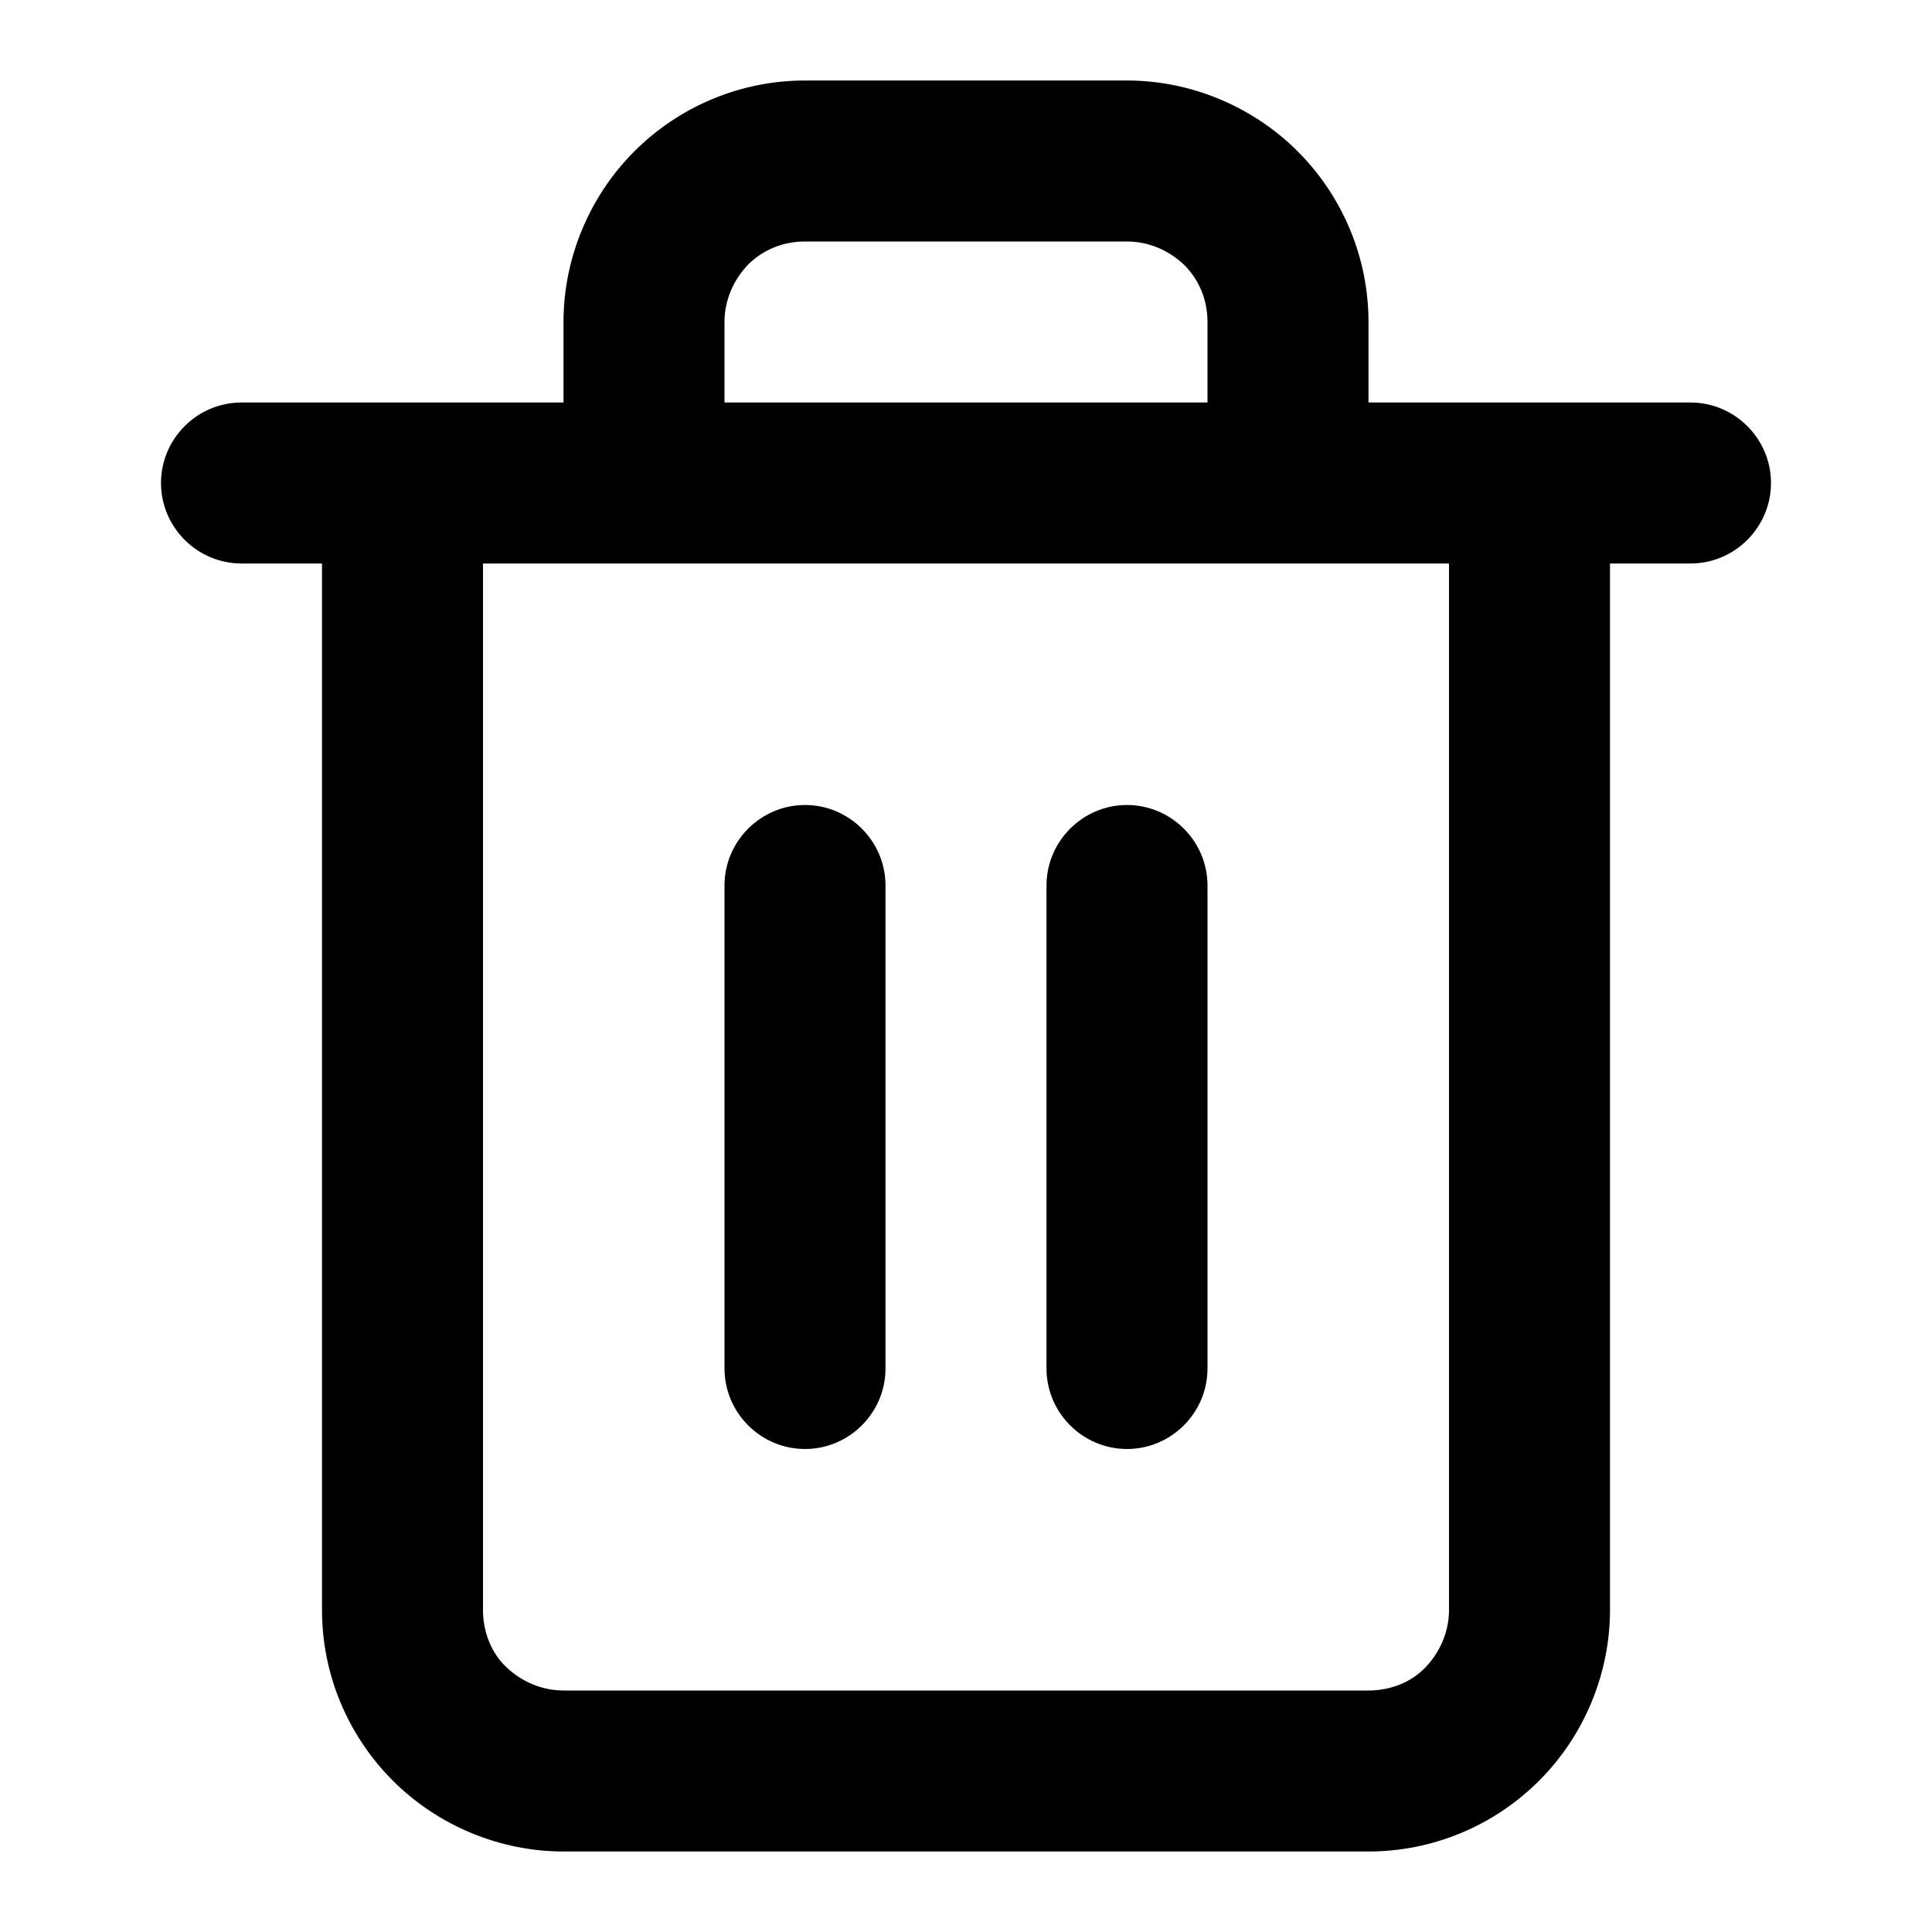 <svg width="24" height="24" viewBox="0 0 24 24" fill="none" xmlns="http://www.w3.org/2000/svg">
    <path fill-rule="evenodd" clip-rule="evenodd"
        d="M21 5H17V4C17 3.2 16.68 2.44 16.12 1.88C15.56 1.32 14.79 1 14 1H10C9.2 1 8.44 1.32 7.88 1.88C7.32 2.44 7 3.21 7 4V5H3C2.45 5 2 5.45 2 6C2 6.55 2.45 7 3 7H4V20C4 20.8 4.32 21.56 4.88 22.12C5.44 22.68 6.21 23 7 23H17C17.8 23 18.56 22.68 19.12 22.12C19.68 21.56 20 20.79 20 20V7H21C21.55 7 22 6.55 22 6C22 5.45 21.55 5 21 5ZM9 4C9 3.73 9.11 3.48 9.29 3.29C9.48 3.1 9.73 3 10 3H14C14.27 3 14.52 3.11 14.71 3.29C14.9 3.48 15 3.73 15 4V5H9V4ZM18 20C18 20.27 17.89 20.52 17.71 20.71C17.53 20.9 17.27 21 17 21H7C6.73 21 6.48 20.89 6.29 20.71C6.1 20.53 6 20.27 6 20V7H18V20Z"
        fill="current" />
    <path fill-rule="evenodd" clip-rule="evenodd"
        d="M10 10C9.45 10 9 10.45 9 11V17C9 17.55 9.45 18 10 18C10.55 18 11 17.55 11 17V11C11 10.45 10.55 10 10 10Z"
        fill="current" />
    <path fill-rule="evenodd" clip-rule="evenodd"
        d="M14 10C13.45 10 13 10.45 13 11V17C13 17.55 13.45 18 14 18C14.55 18 15 17.55 15 17V11C15 10.45 14.55 10 14 10Z"
        fill="current" />
</svg>
